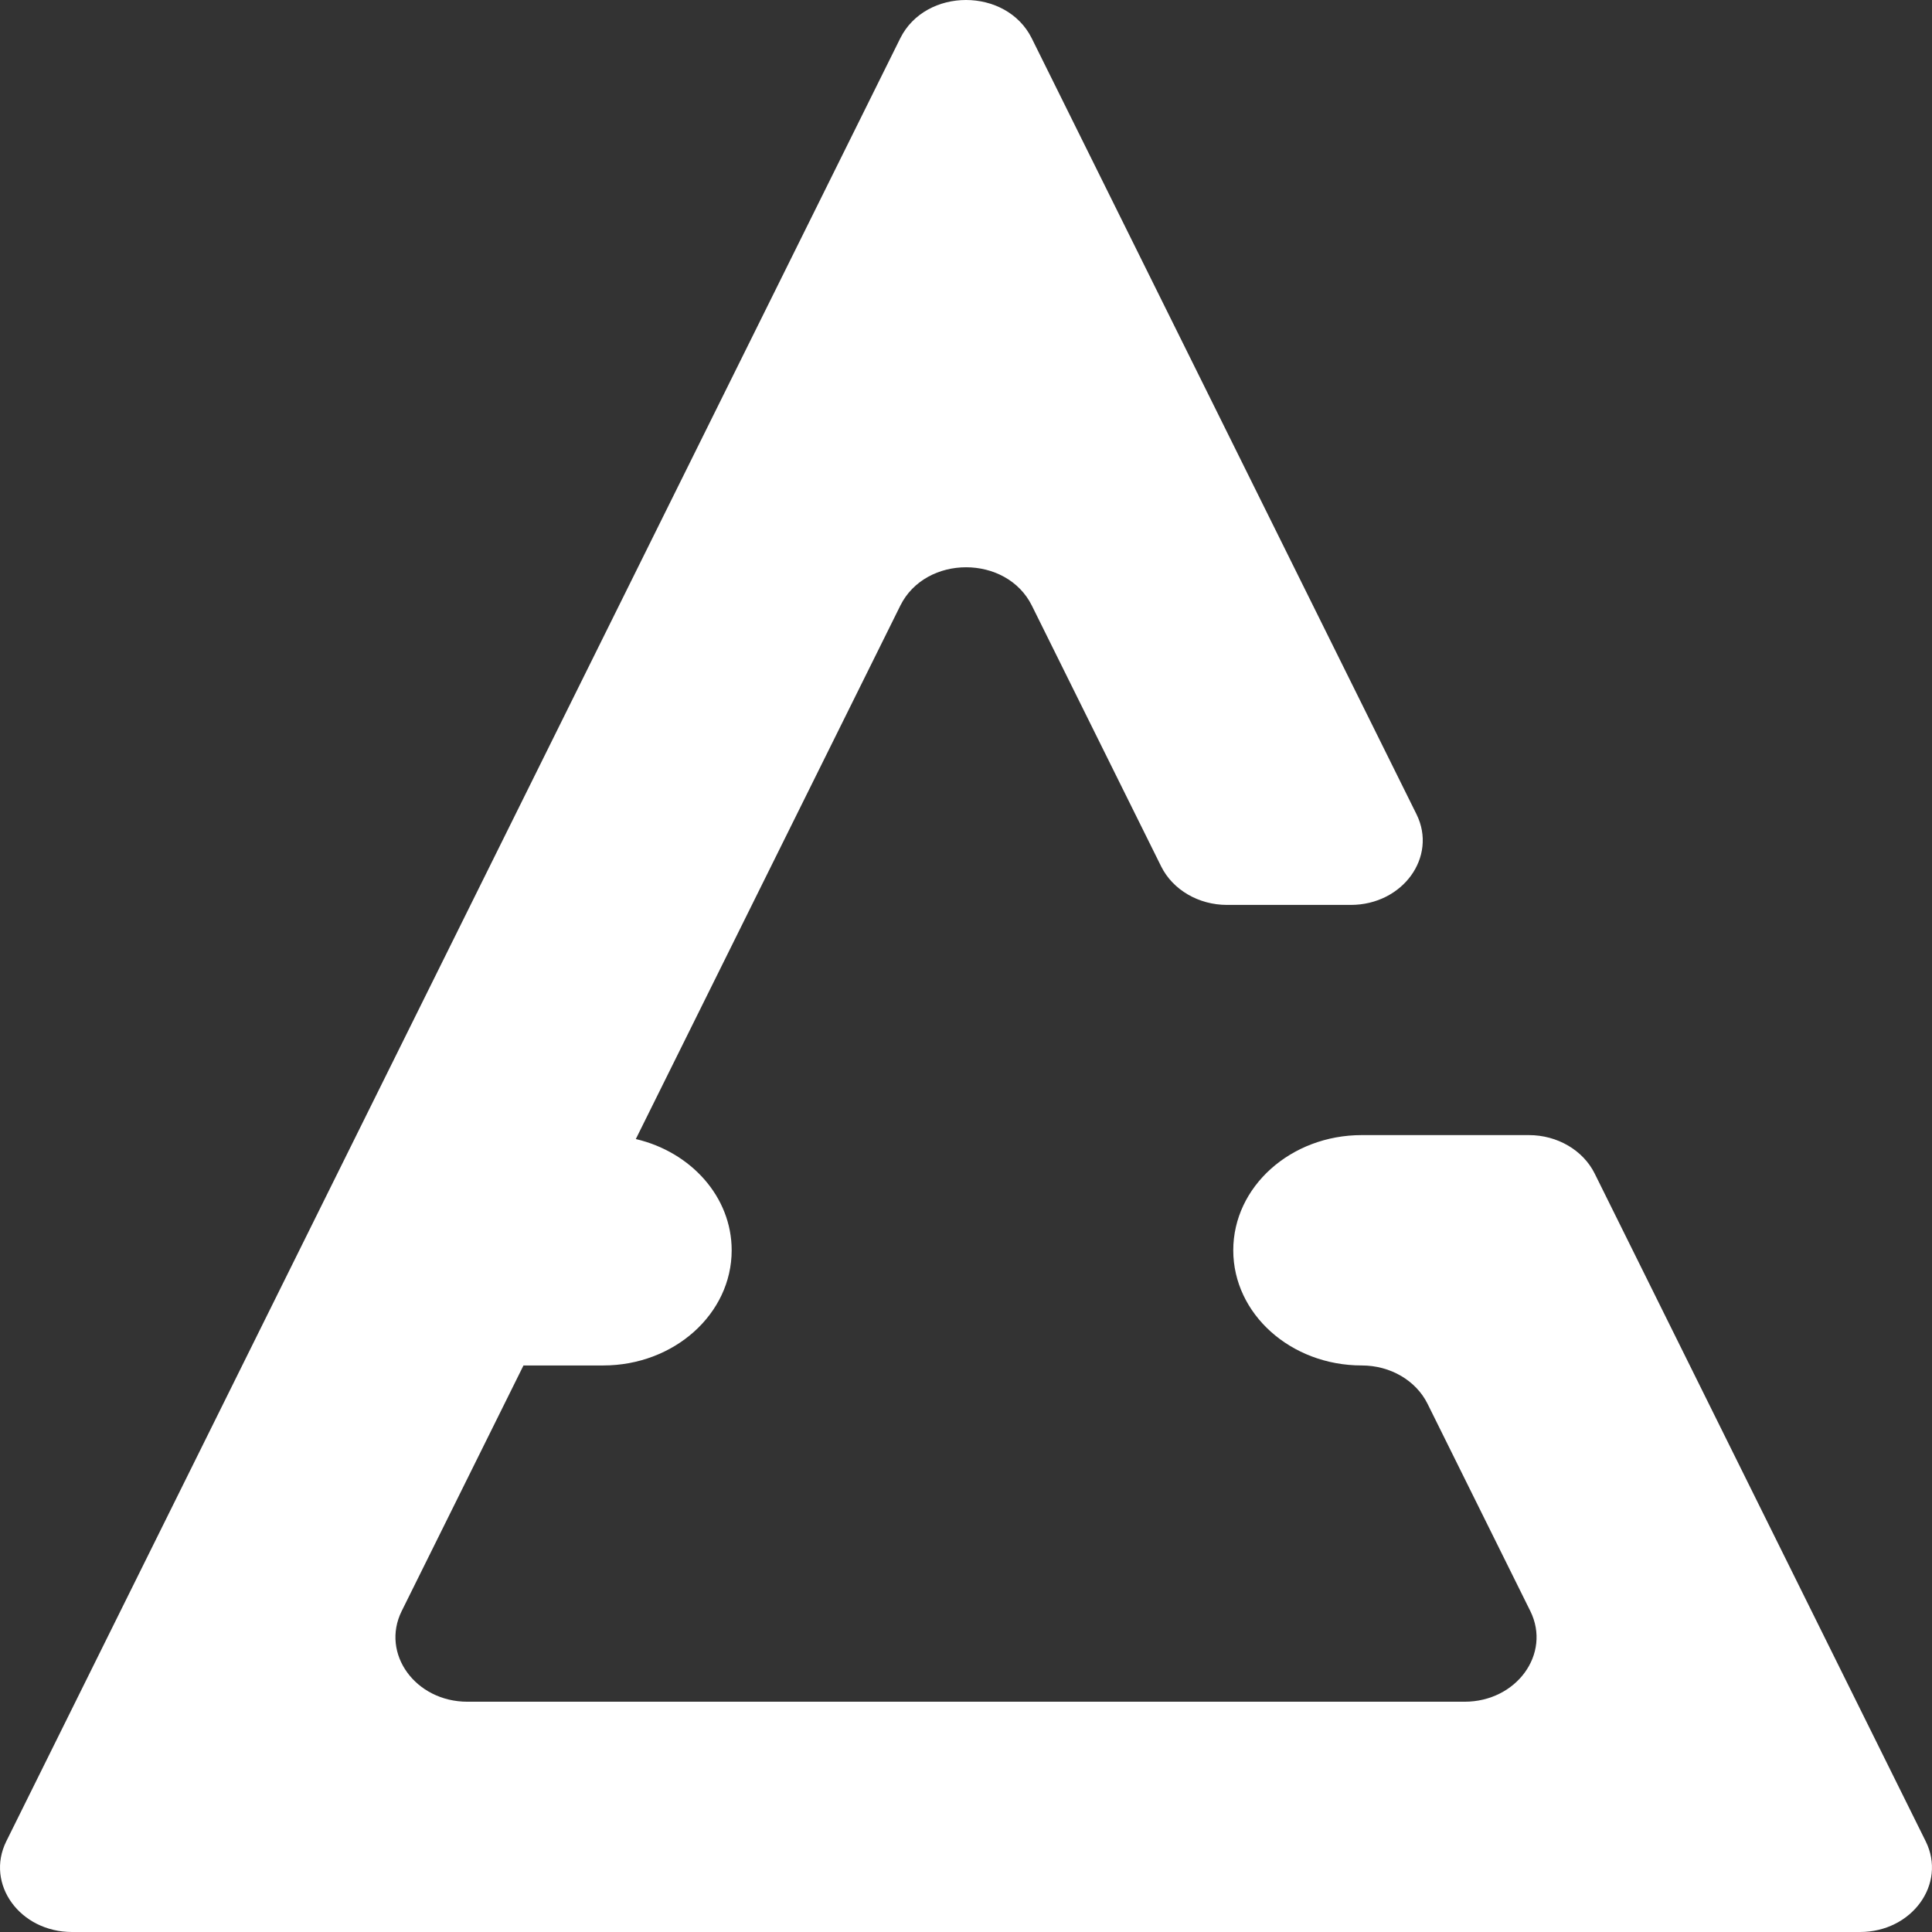 <?xml version="1.0" encoding="UTF-8"?><svg id="b" xmlns="http://www.w3.org/2000/svg" viewBox="0 0 210 210"><rect x="0" y="0" width="210" height="210" fill="#333333" stroke="none"/><g id="c"><path d="M209.32,200.15l-35.99-72.6c-1.26-2.53-4.06-4.17-7.15-4.17h-18.16c-7.71,0-13.97,5.6-13.97,12.52s6.25,12.52,13.97,12.52c3.1,0,5.89,1.63,7.15,4.17l11.17,22.53c2.29,4.64-1.5,9.85-7.15,9.85H50.81c-5.65,0-9.44-5.22-7.15-9.85l13.24-26.7h8.66c7.71,0,13.97-5.6,13.97-12.52,0-5.81-4.43-10.69-10.42-12.09l28.75-57.98c2.76-5.56,11.54-5.56,14.3,0l14.06,28.36c1.26,2.53,4.06,4.17,7.15,4.17h13.45c5.65,0,9.44-5.22,7.15-9.85L112.15,4.17c-2.76-5.56-11.54-5.56-14.3,0L.68,200.15c-2.29,4.64,1.49,9.85,7.15,9.85h194.34c5.65,0,9.44-5.22,7.15-9.85Z" style="fill:#fff; stroke-width:0px;"/></g></svg>